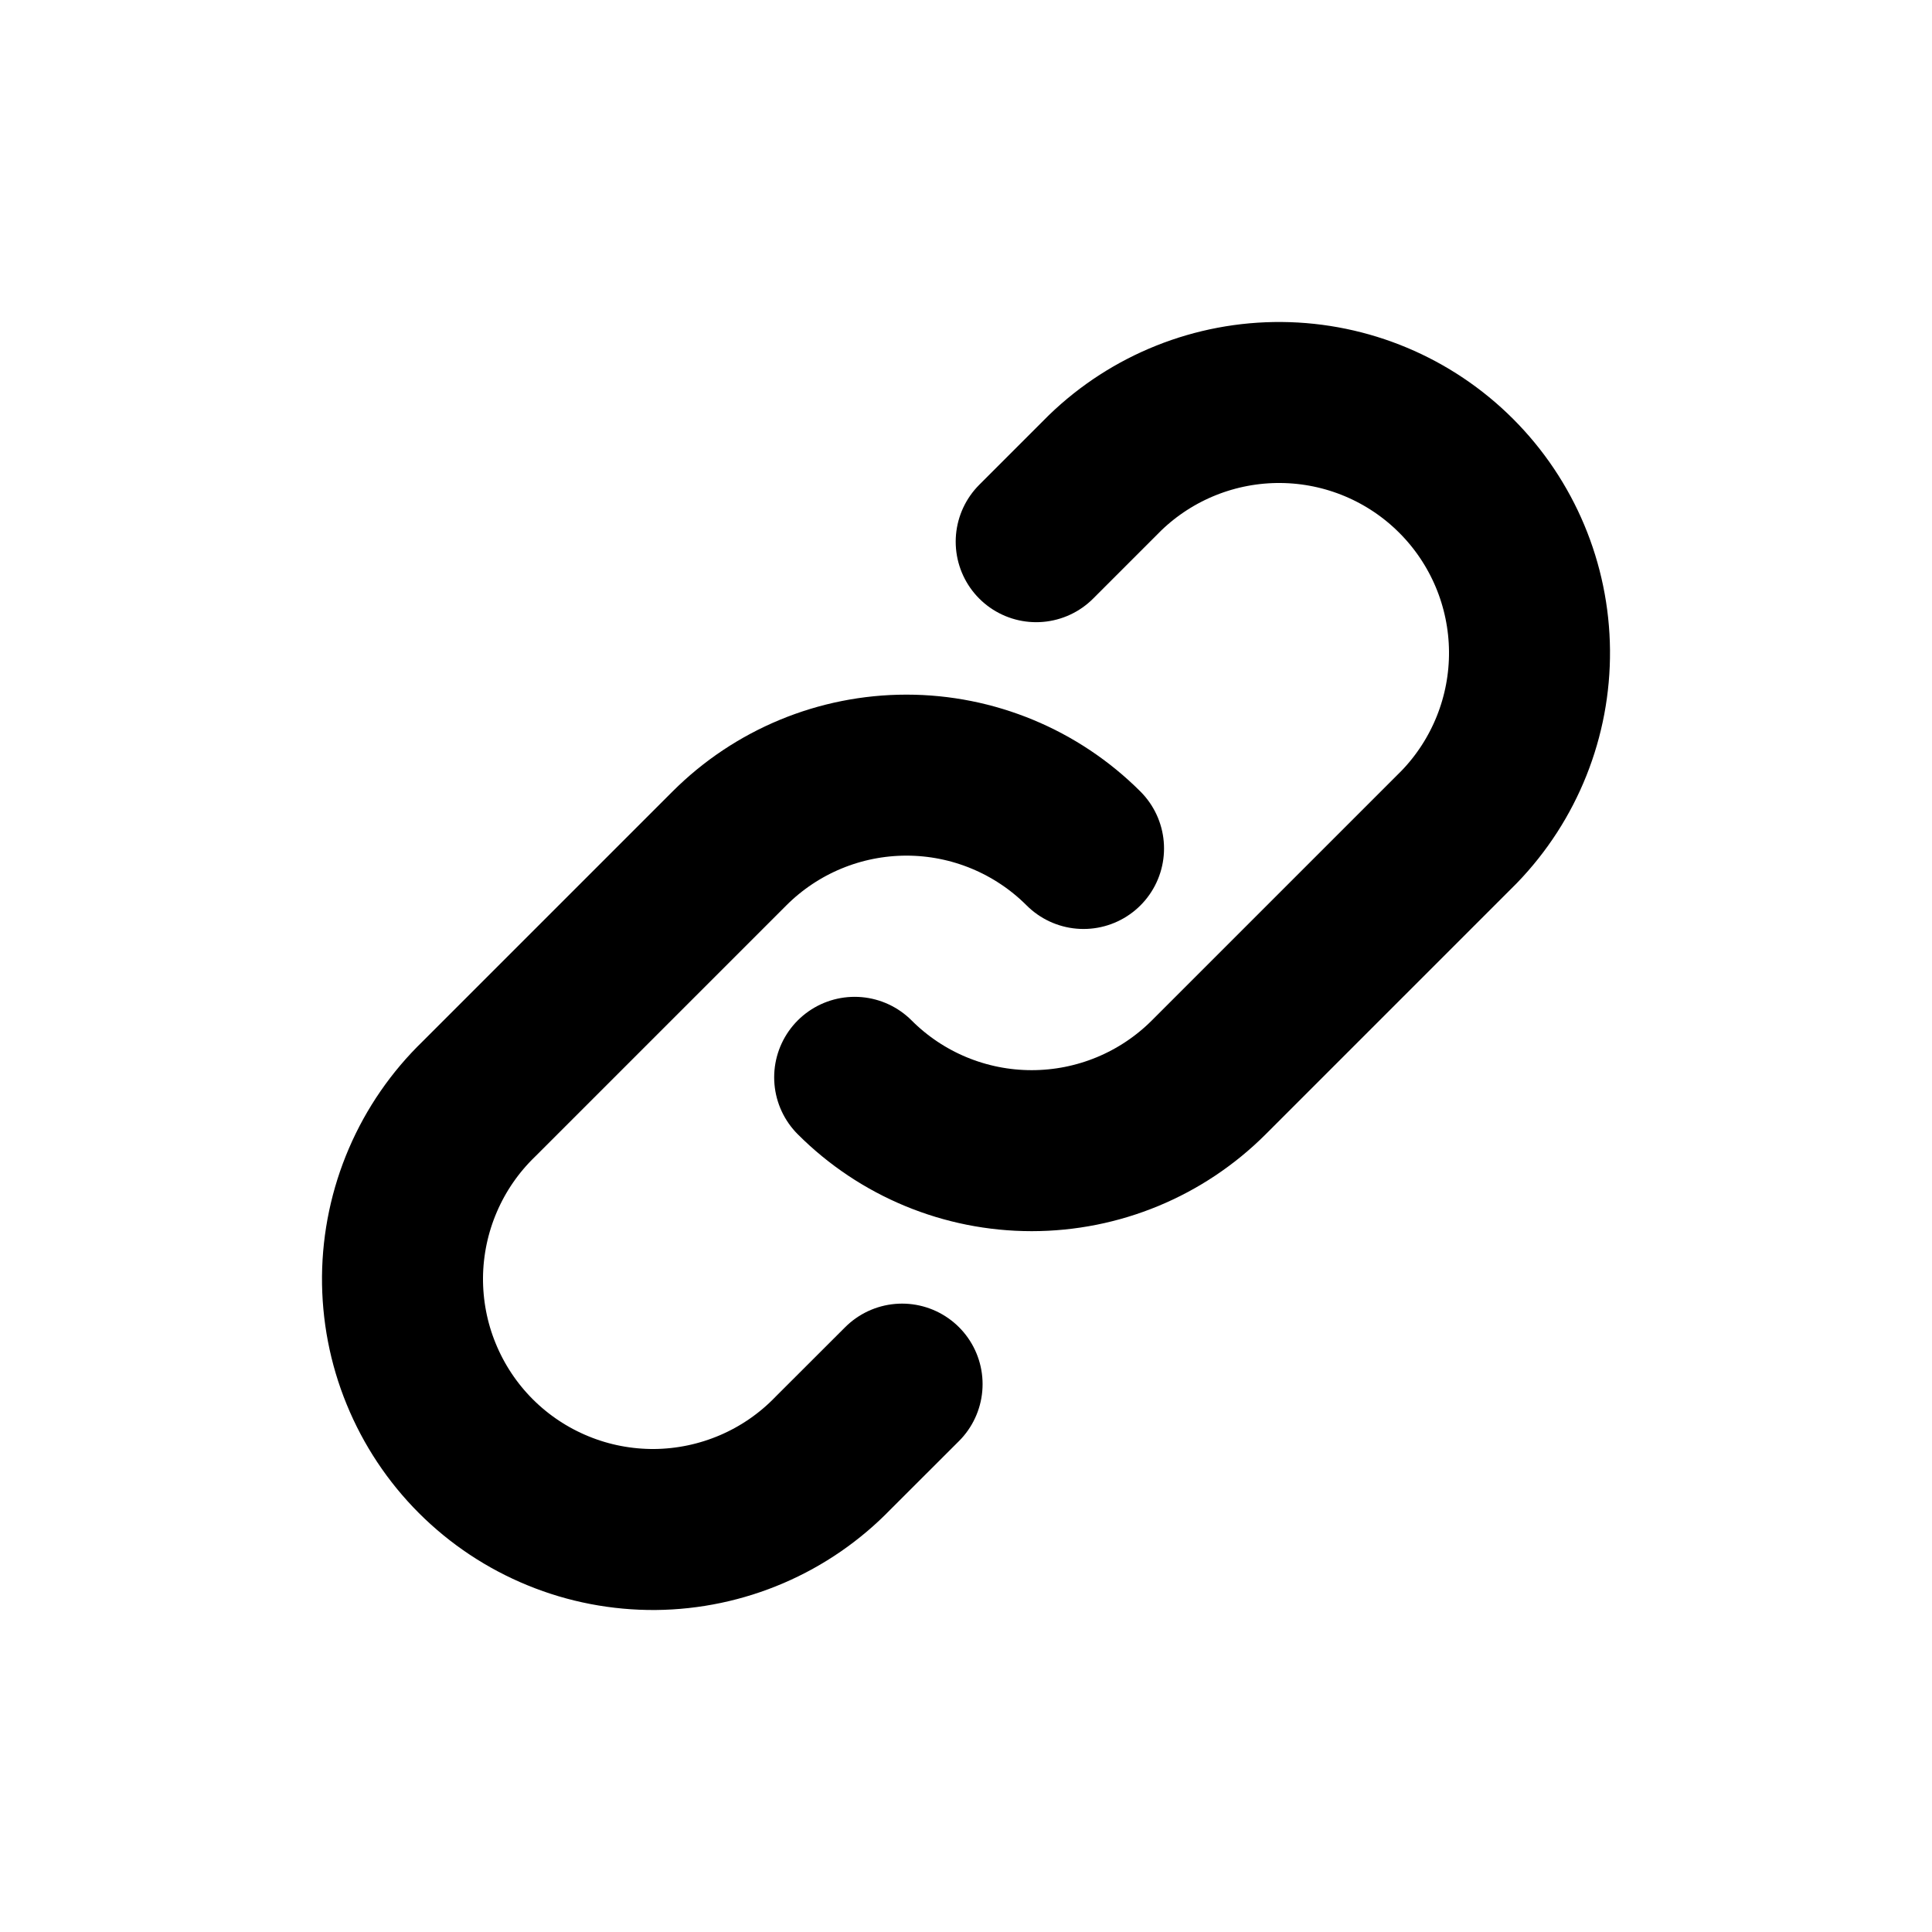 <svg width="24" height="24" stroke="currentColor" viewBox="0 0 24 24" fill="none" xmlns="http://www.w3.org/2000/svg"><path d="M13.46 10.54C12.877 9.957 12.085 9.629 11.261 9.629C10.435 9.629 9.644 9.957 9.061 10.54L5.95 13.651C5.653 13.938 5.416 14.281 5.253 14.661C5.09 15.04 5.004 15.449 5 15.862C4.997 16.275 5.075 16.685 5.232 17.067C5.388 17.449 5.619 17.797 5.911 18.089C6.203 18.381 6.551 18.612 6.933 18.768C7.315 18.925 7.725 19.003 8.138 19C8.551 18.996 8.959 18.91 9.339 18.747C9.719 18.584 10.062 18.347 10.349 18.05L11.206 17.194M10.617 13.383C11.2 13.967 11.991 14.294 12.816 14.294C13.641 14.294 14.432 13.967 15.016 13.383L18.127 10.272C18.693 9.686 19.007 8.9 19 8.084C18.993 7.268 18.666 6.488 18.089 5.911C17.512 5.334 16.732 5.007 15.916 5C15.1 4.993 14.314 5.307 13.728 5.873L12.872 6.729" stroke-width="2" stroke-linecap="round" stroke-linejoin="round"/></svg>